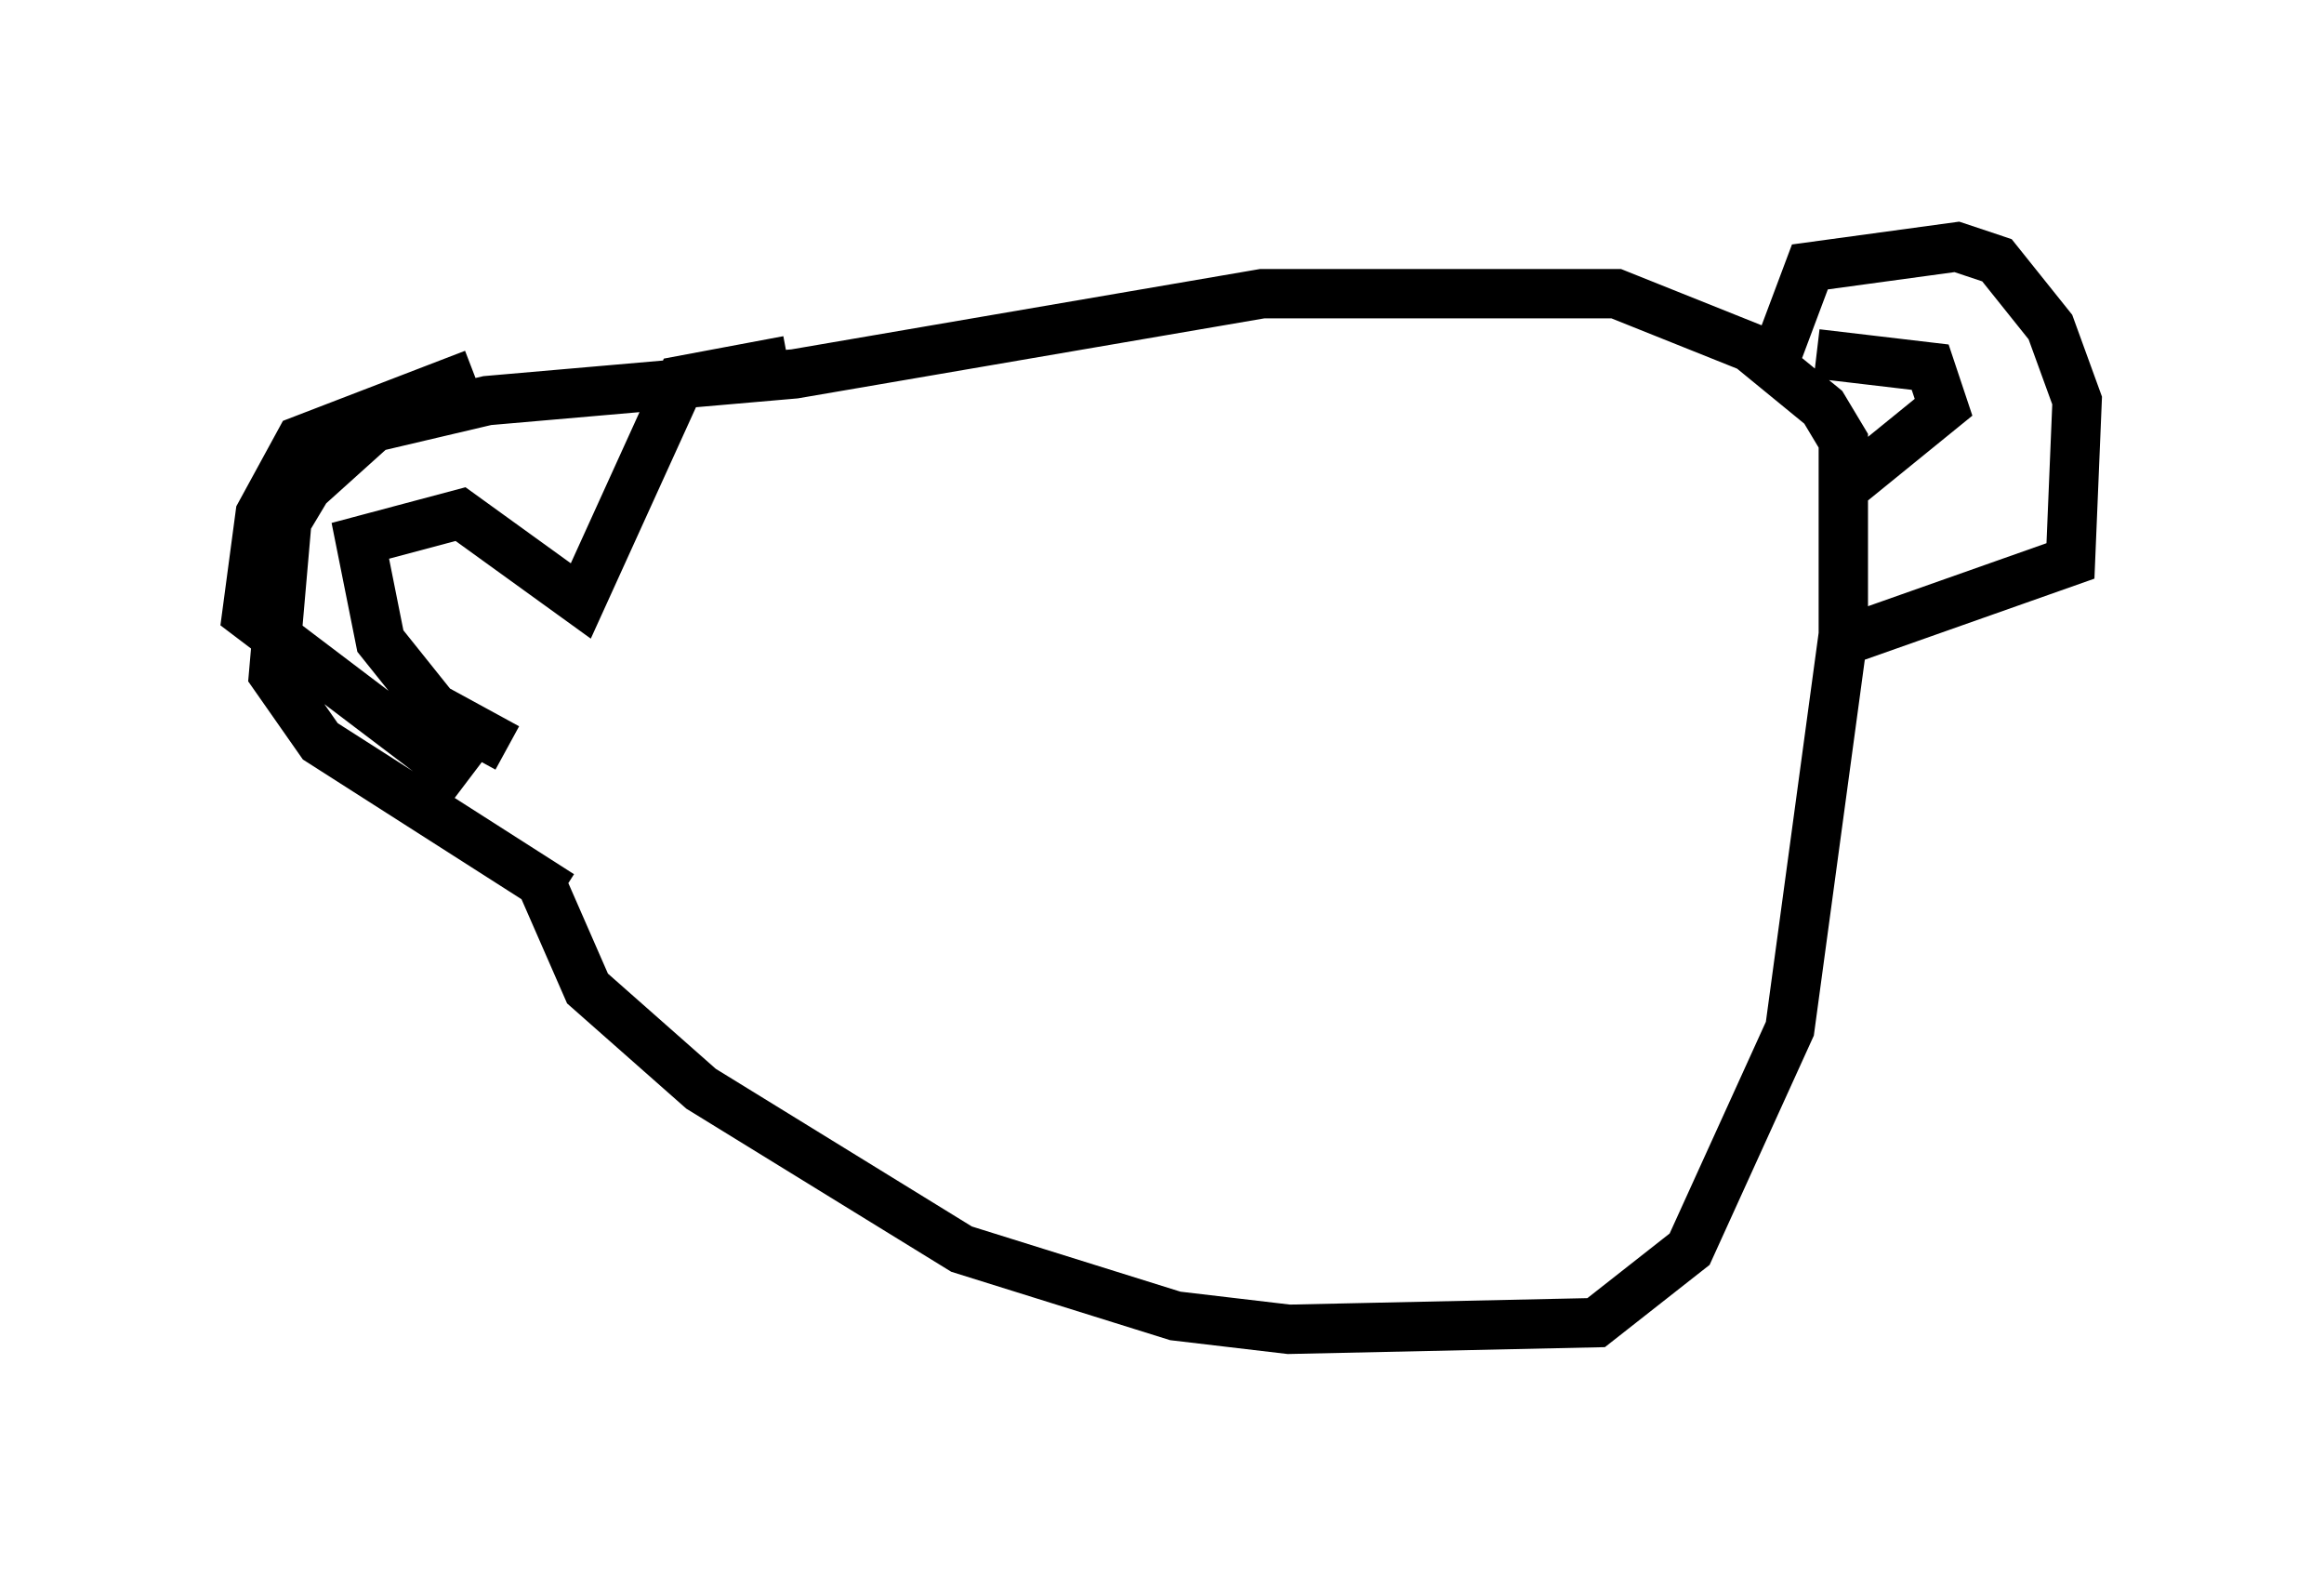 <?xml version="1.0" encoding="utf-8" ?>
<svg baseProfile="full" height="31.921" version="1.1" width="47.077" xmlns="http://www.w3.org/2000/svg" xmlns:ev="http://www.w3.org/2001/xml-events" xmlns:xlink="http://www.w3.org/1999/xlink"><defs /><rect fill="white" height="31.921" width="47.077" x="0" y="0" /><path d="M11.36, 11.36 m-0.406, 6.495 l0.947, 2.165 2.3, 2.03 l5.277, 3.248 4.33, 1.353 l2.3, 0.271 6.225, -0.135 l1.894, -1.488 2.03, -4.465 l1.083, -7.984 0.0, -3.924 l-0.406, -0.677 -1.488, -1.218 l-2.706, -1.083 -7.172, 0.0 l-9.472, 1.624 -6.225, 0.541 l-2.3, 0.541 -1.353, 1.218 l-0.406, 0.677 -0.271, 3.112 l0.947, 1.353 4.871, 3.112 m24.492, -10.555 l0.812, -2.165 2.977, -0.406 l0.812, 0.271 1.083, 1.353 l0.541, 1.488 -0.135, 3.248 l-4.601, 1.624 m-27.74, -5.413 l-3.518, 1.353 -0.812, 1.488 l-0.271, 2.03 4.465, 3.383 m0.812, -0.677 l-1.488, -0.812 -1.083, -1.353 l-0.406, -2.03 2.03, -0.541 l2.436, 1.759 2.03, -4.465 l2.165, -0.406 m20.839, -0.135 l2.3, 0.271 0.271, 0.812 l-2.165, 1.759 " fill="none" stroke="black" stroke-width="1" /></svg>